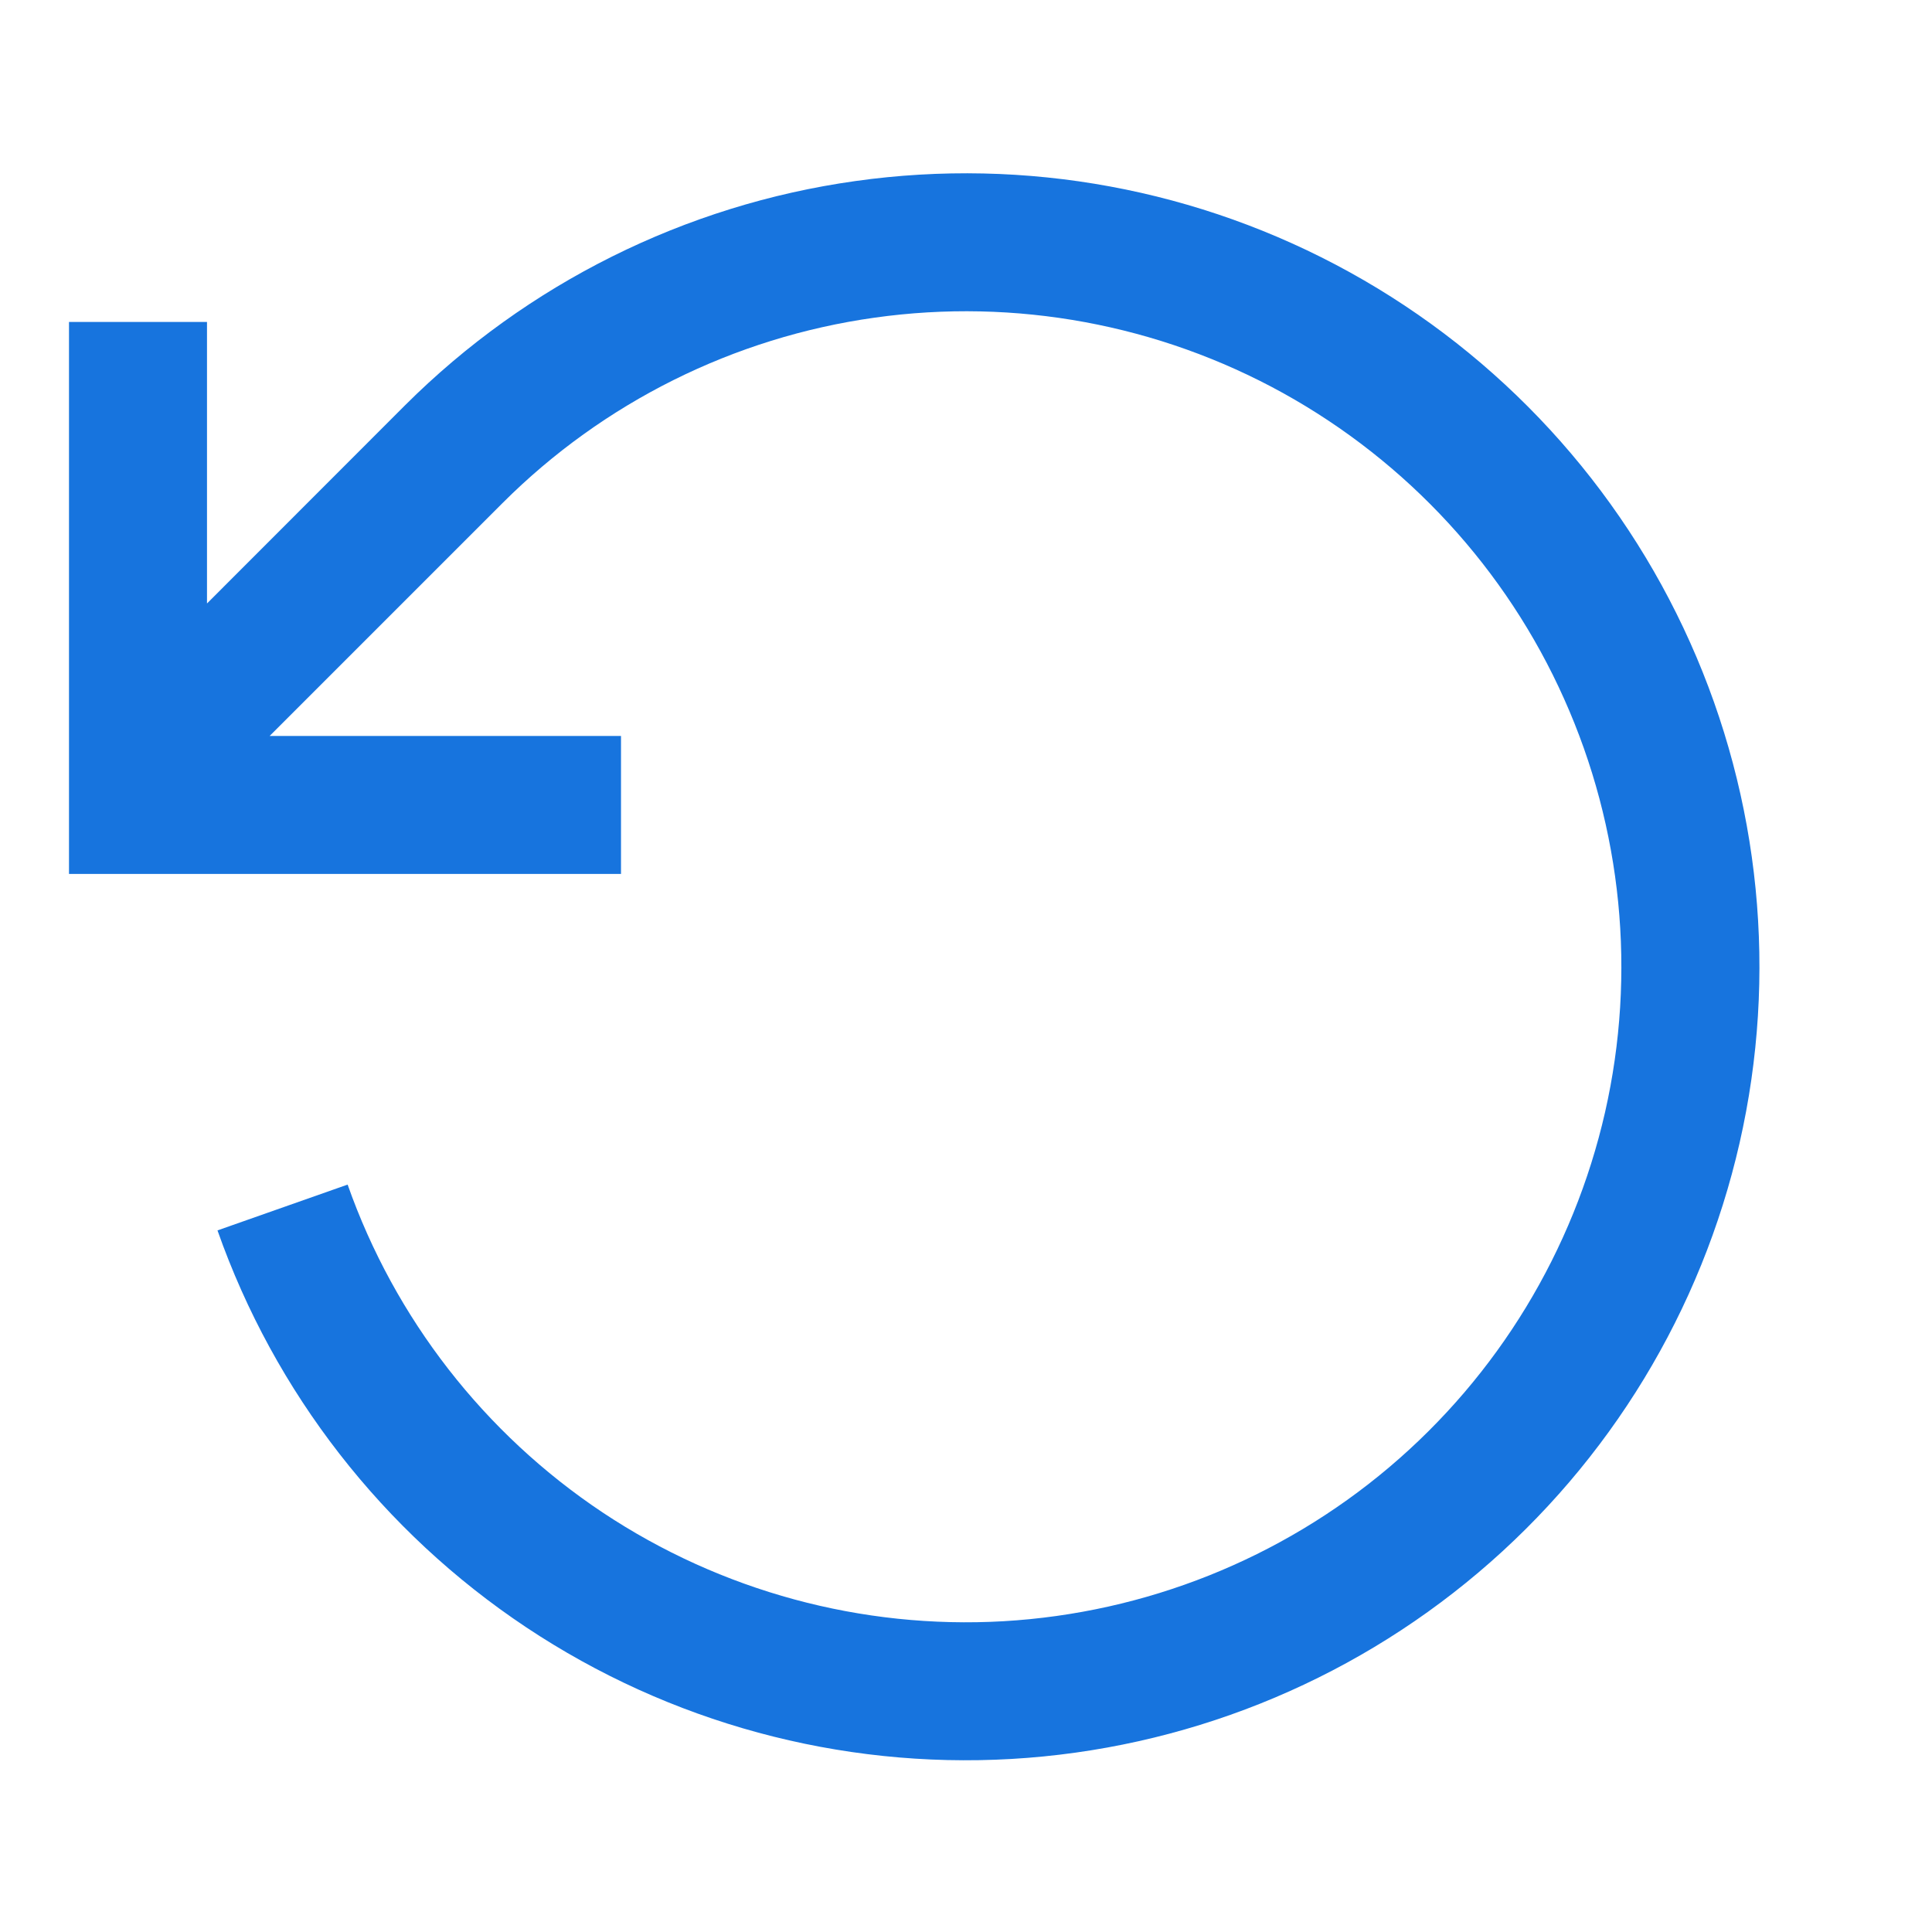 <svg width="14" height="14" viewBox="0 0 14 14" fill="none" xmlns="http://www.w3.org/2000/svg">
<path fill-rule="evenodd" clip-rule="evenodd" d="M9.781 1.973C8.69 1.37 7.433 1.138 6.198 1.312C4.964 1.485 3.819 2.056 2.936 2.936L1.5 4.373V2.333H0.5L0.5 5.58C0.5 5.58 0.5 5.58 0.5 5.58L0.5 6.333H4.5V5.333H1.954L3.643 3.644C4.372 2.916 5.318 2.445 6.337 2.302C7.357 2.158 8.396 2.35 9.297 2.848C10.198 3.347 10.914 4.124 11.334 5.064C11.755 6.004 11.859 7.055 11.631 8.059C11.402 9.064 10.854 9.966 10.067 10.632C9.281 11.297 8.3 11.688 7.272 11.748C6.244 11.807 5.224 11.53 4.367 10.96C3.51 10.389 2.861 9.555 2.519 8.584L1.576 8.916C1.99 10.092 2.775 11.101 3.813 11.792C4.851 12.483 6.085 12.818 7.33 12.746C8.574 12.674 9.762 12.2 10.713 11.395C11.665 10.59 12.329 9.497 12.606 8.281C12.883 7.066 12.757 5.793 12.247 4.655C11.738 3.518 10.872 2.576 9.781 1.973Z" fill="#1774de"/>
</svg>
